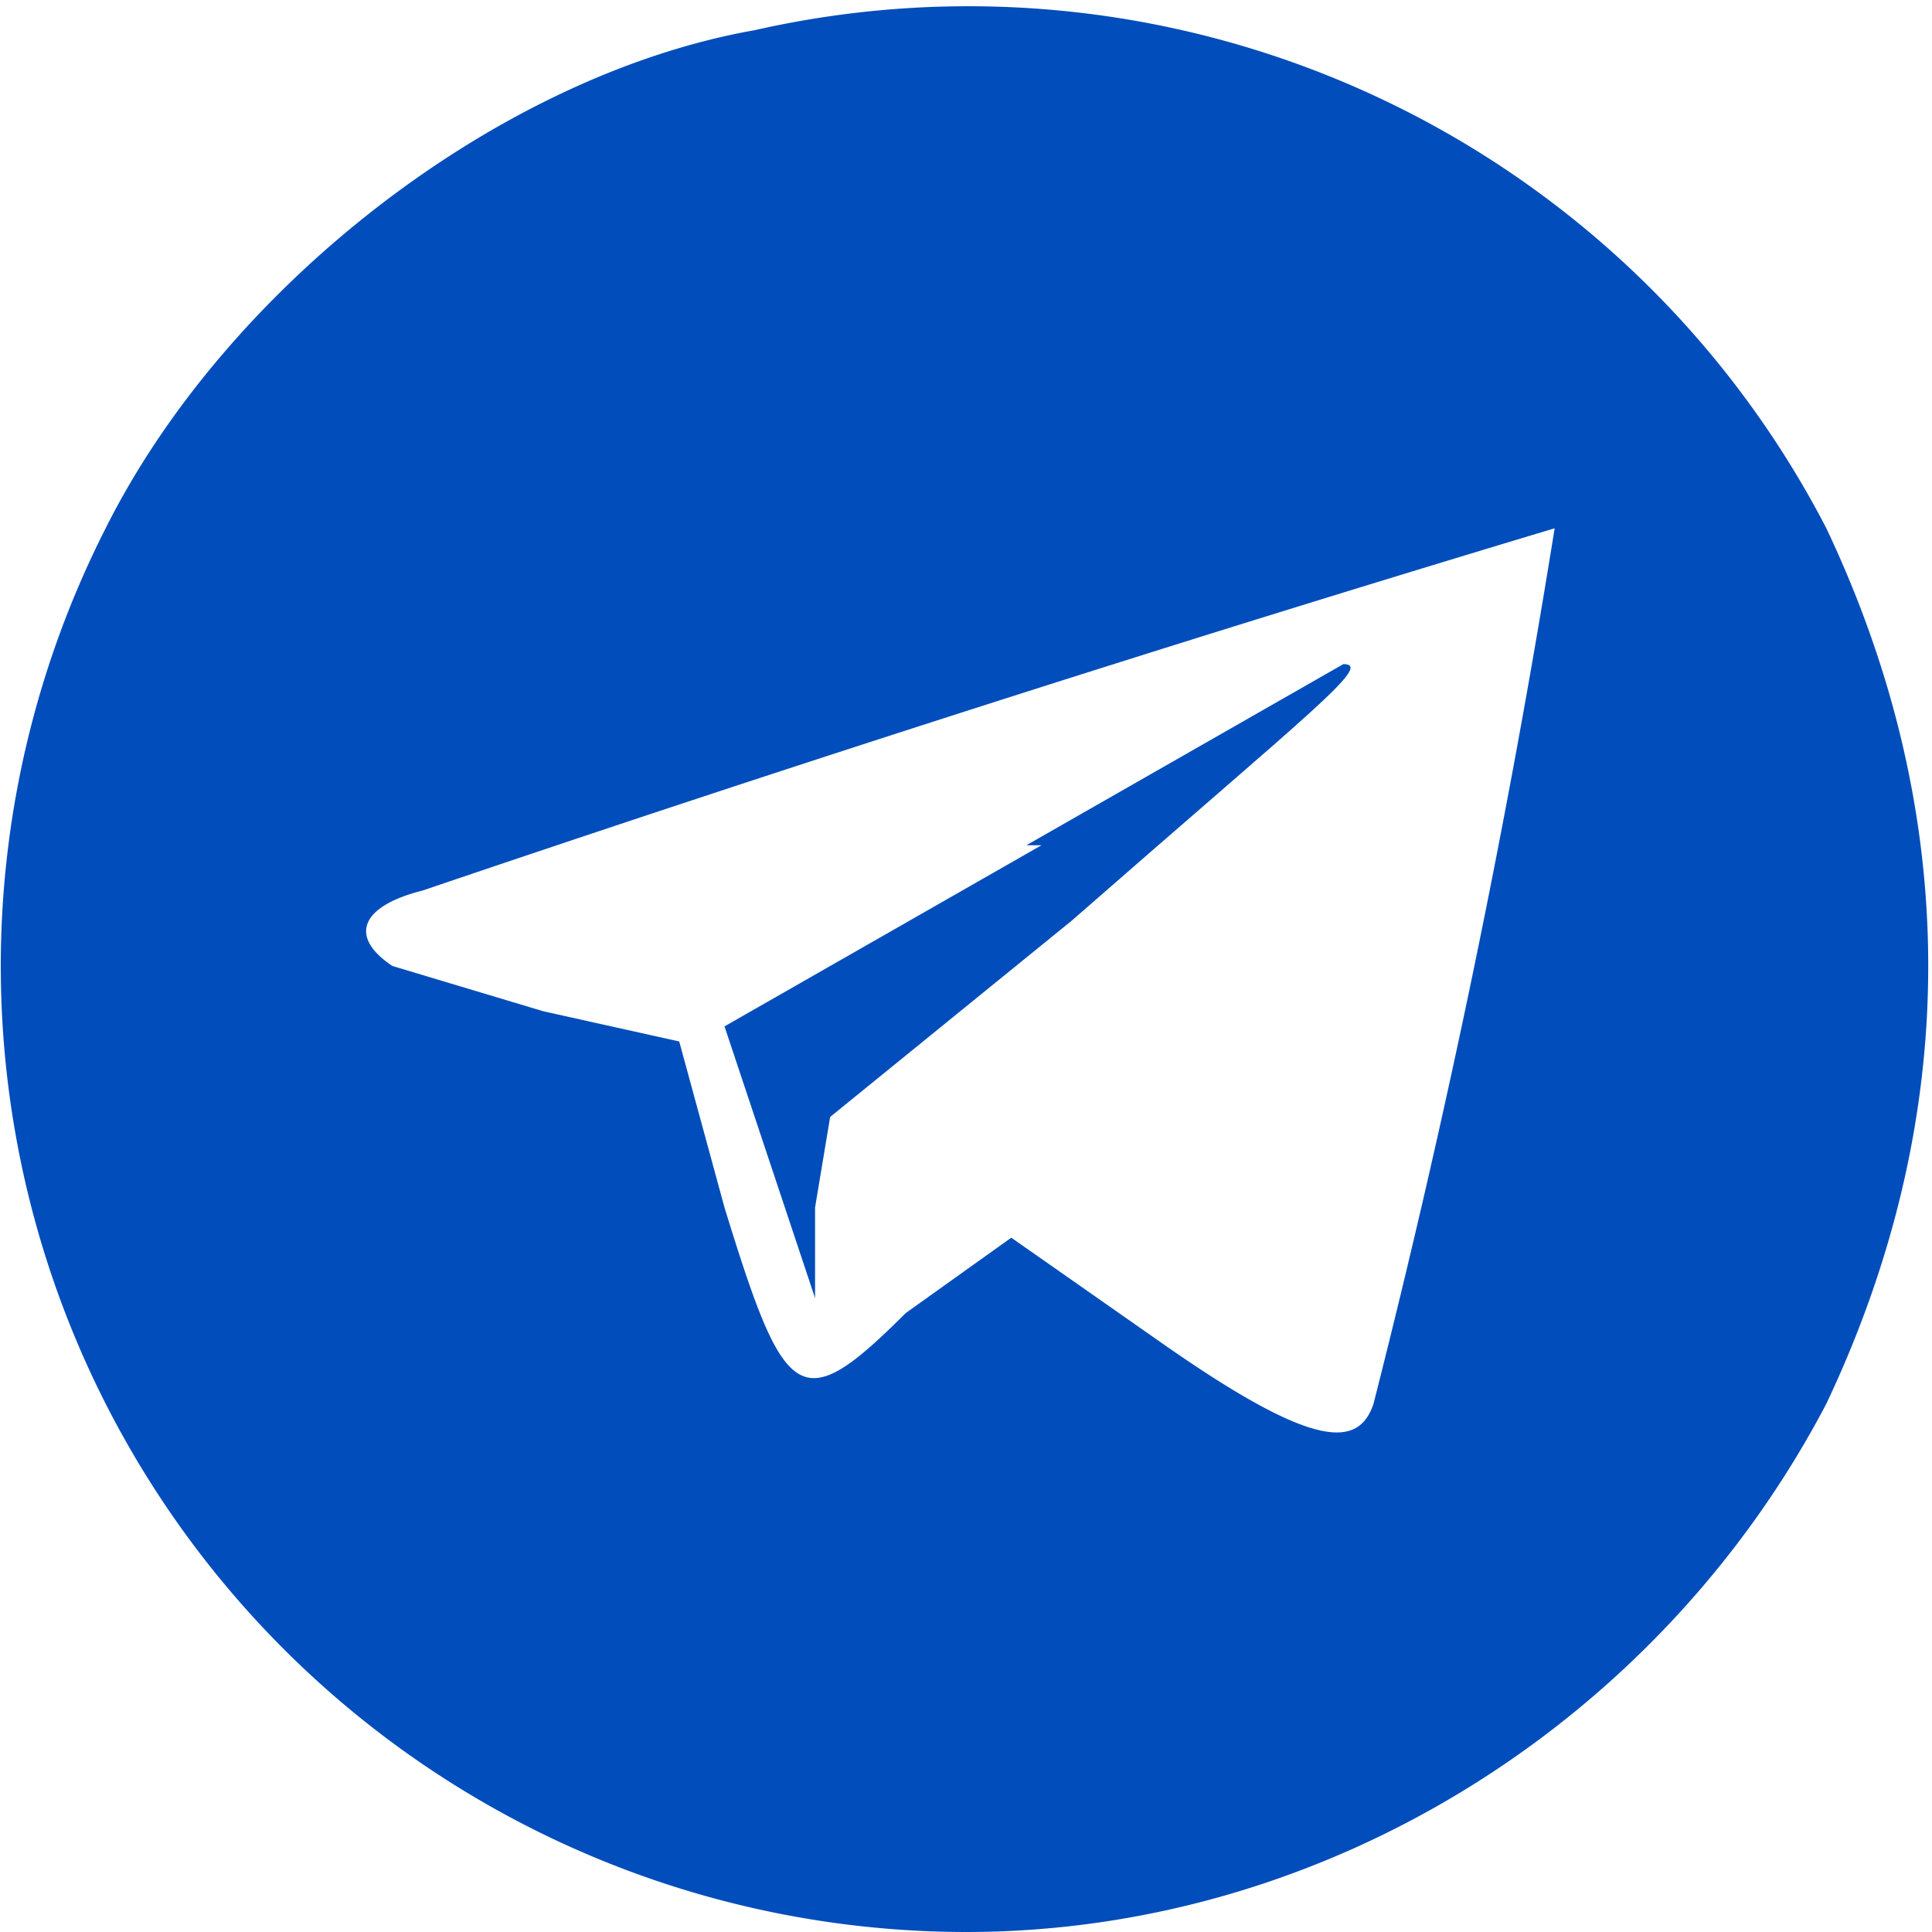 <svg width="288" height="288" xmlns="http://www.w3.org/2000/svg"><svg xmlns="http://www.w3.org/2000/svg" width="288" height="288"><svg xmlns="http://www.w3.org/2000/svg" width="288" height="288" version="1.0" viewBox="0 0 128 128"><path fill="#004dbb" d="M50 2C33 5 15 19 7 35a64 64 0 0 0 57 93c24 0 46-14 57-35 9-19 9-39 0-58A64 64 0 0 0 50 2zm53 33a658 658 0 0 1-12 58c-1 3-4 3-14-4l-10-7-7 5c-7 7-8 6-12-7l-3-11-9-2-10-3c-3-2-2-4 2-5a2221 2221 0 0 1 75-24z" class="color000 svgShape colorfff"/><path fill="#004dbb" d="M69 56 48 68l3 9 3 9v-6l1-6 16-13c16-14 20-17 18-17L68 56z" class="color000 svgShape colorfff"/></svg></svg></svg>